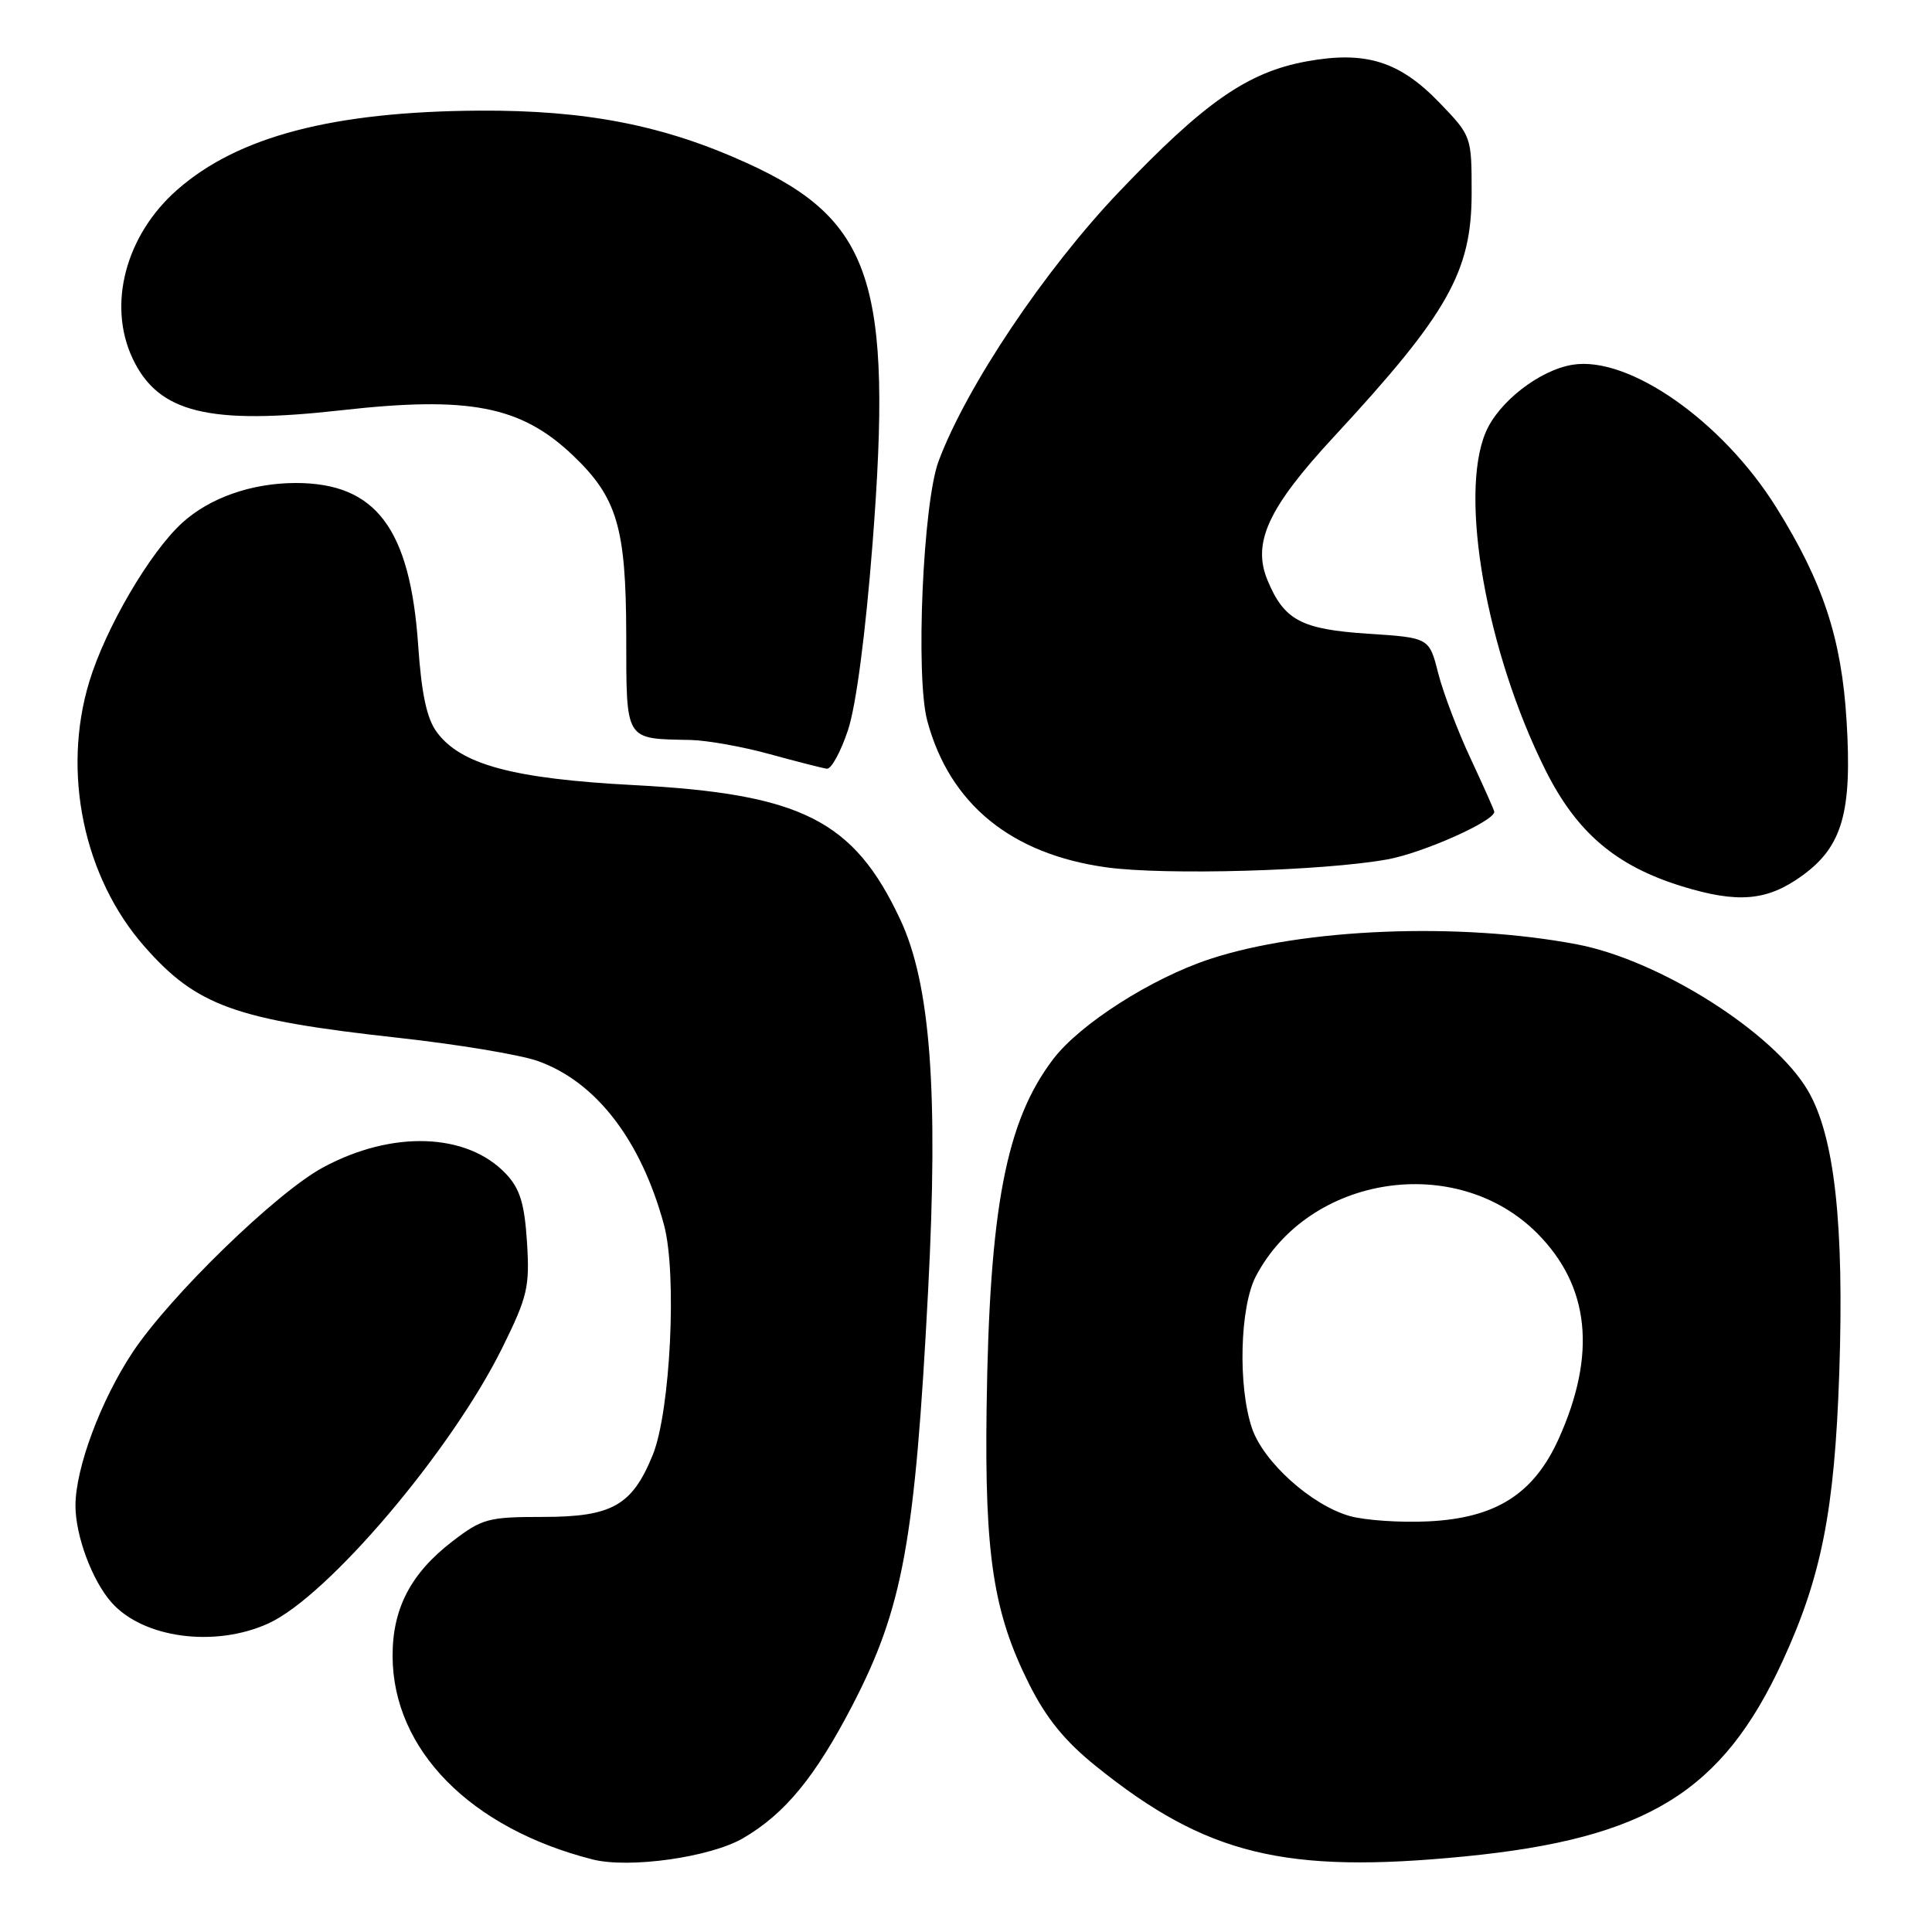 <?xml version="1.0" encoding="UTF-8" standalone="no"?>
<!DOCTYPE svg PUBLIC "-//W3C//DTD SVG 1.1//EN" "http://www.w3.org/Graphics/SVG/1.1/DTD/svg11.dtd" >
<svg xmlns="http://www.w3.org/2000/svg" xmlns:xlink="http://www.w3.org/1999/xlink" version="1.1" viewBox="0 0 256 256">
 <g >
 <path fill="currentColor"
d=" M 98.50 243.55 C 104.03 240.31 108.02 235.45 112.93 226.00 C 119.64 213.06 121.24 204.32 122.98 171.00 C 124.36 144.61 123.29 130.34 119.27 121.80 C 113.11 108.68 106.19 105.20 84.00 104.03 C 67.99 103.19 61.05 101.32 57.87 97.00 C 56.55 95.21 55.85 91.93 55.41 85.50 C 54.34 70.02 49.81 64.01 39.22 64.00 C 33.35 64.00 27.77 65.96 24.12 69.30 C 19.84 73.21 13.98 83.24 11.83 90.33 C 8.18 102.35 11.08 116.27 19.16 125.44 C 26.08 133.30 31.17 135.13 52.73 137.51 C 60.56 138.37 68.88 139.75 71.23 140.58 C 78.96 143.31 84.93 151.05 87.98 162.29 C 89.73 168.73 88.84 186.98 86.50 192.77 C 83.77 199.49 81.11 201.00 71.94 201.00 C 64.69 201.00 63.87 201.22 59.93 204.25 C 54.42 208.49 51.99 213.16 52.02 219.48 C 52.08 231.85 62.31 242.25 78.50 246.38 C 83.36 247.62 94.16 246.10 98.50 243.55 Z  M 194.14 245.98 C 218.22 243.60 228.22 237.45 236.21 220.09 C 241.36 208.91 243.09 200.13 243.71 182.00 C 244.38 162.18 243.09 150.54 239.55 144.50 C 235.04 136.81 219.92 127.23 209.00 125.14 C 193.42 122.17 172.67 123.00 160.31 127.08 C 152.57 129.63 143.11 135.68 139.56 140.33 C 133.30 148.54 131.09 160.09 130.73 186.54 C 130.46 206.09 131.63 213.70 136.35 223.12 C 138.63 227.68 141.09 230.71 145.26 234.06 C 159.85 245.80 170.26 248.33 194.14 245.98 Z  M 35.55 215.12 C 43.43 211.54 59.81 192.24 66.56 178.58 C 69.91 171.80 70.20 170.54 69.83 164.60 C 69.50 159.48 68.90 157.52 67.06 155.56 C 61.90 150.08 51.96 149.73 42.77 154.71 C 36.59 158.06 22.55 171.70 17.57 179.19 C 13.35 185.56 10.00 194.53 10.00 199.51 C 10.00 203.51 12.22 209.46 14.79 212.35 C 18.99 217.07 28.46 218.34 35.55 215.12 Z  M 238.80 116.03 C 244.13 112.17 245.43 107.63 244.68 95.50 C 244.02 84.62 241.56 77.17 235.38 67.26 C 228.25 55.82 215.84 47.12 208.38 48.33 C 203.99 49.04 198.55 53.27 196.86 57.29 C 193.31 65.69 196.96 86.37 204.76 102.00 C 208.90 110.30 214.10 114.74 222.87 117.44 C 230.31 119.73 234.17 119.38 238.80 116.03 Z  M 183.86 113.87 C 188.54 113.02 198.00 108.81 198.00 107.57 C 198.00 107.38 196.60 104.23 194.89 100.57 C 193.17 96.91 191.23 91.79 190.57 89.21 C 189.38 84.50 189.38 84.50 181.26 83.97 C 172.41 83.39 170.15 82.18 167.95 76.88 C 165.89 71.91 168.04 67.27 176.76 57.86 C 191.87 41.54 195.00 36.00 195.00 25.57 C 195.00 18.06 194.98 18.02 190.75 13.62 C 185.44 8.11 180.96 6.71 173.15 8.13 C 165.32 9.56 159.62 13.52 148.27 25.43 C 138.42 35.77 128.08 51.19 124.37 61.10 C 122.30 66.62 121.29 89.67 122.87 95.52 C 125.84 106.54 133.97 113.18 146.62 114.93 C 154.40 116.00 175.38 115.41 183.86 113.87 Z  M 112.36 96.75 C 113.44 93.51 114.68 84.02 115.62 72.00 C 118.30 37.43 115.56 29.15 98.96 21.60 C 87.96 16.59 77.65 14.58 63.50 14.66 C 44.13 14.78 31.53 18.08 23.49 25.14 C 16.63 31.16 14.20 40.40 17.59 47.54 C 20.99 54.70 27.63 56.34 45.24 54.36 C 62.15 52.46 69.00 53.78 75.87 60.30 C 81.77 65.90 82.95 69.86 82.98 84.13 C 83.00 98.35 82.71 97.87 91.50 98.05 C 93.70 98.10 98.42 98.94 102.00 99.93 C 105.58 100.91 108.98 101.78 109.56 101.86 C 110.14 101.94 111.40 99.64 112.36 96.75 Z  M 178.84 200.88 C 173.77 199.44 167.40 193.72 165.89 189.23 C 164.01 183.66 164.29 173.16 166.41 169.11 C 173.47 155.68 192.95 152.69 203.65 163.38 C 210.65 170.39 211.60 179.42 206.52 190.68 C 203.21 197.98 198.19 201.16 189.25 201.59 C 185.54 201.77 180.85 201.45 178.84 200.88 Z "/>
</g>
</svg>